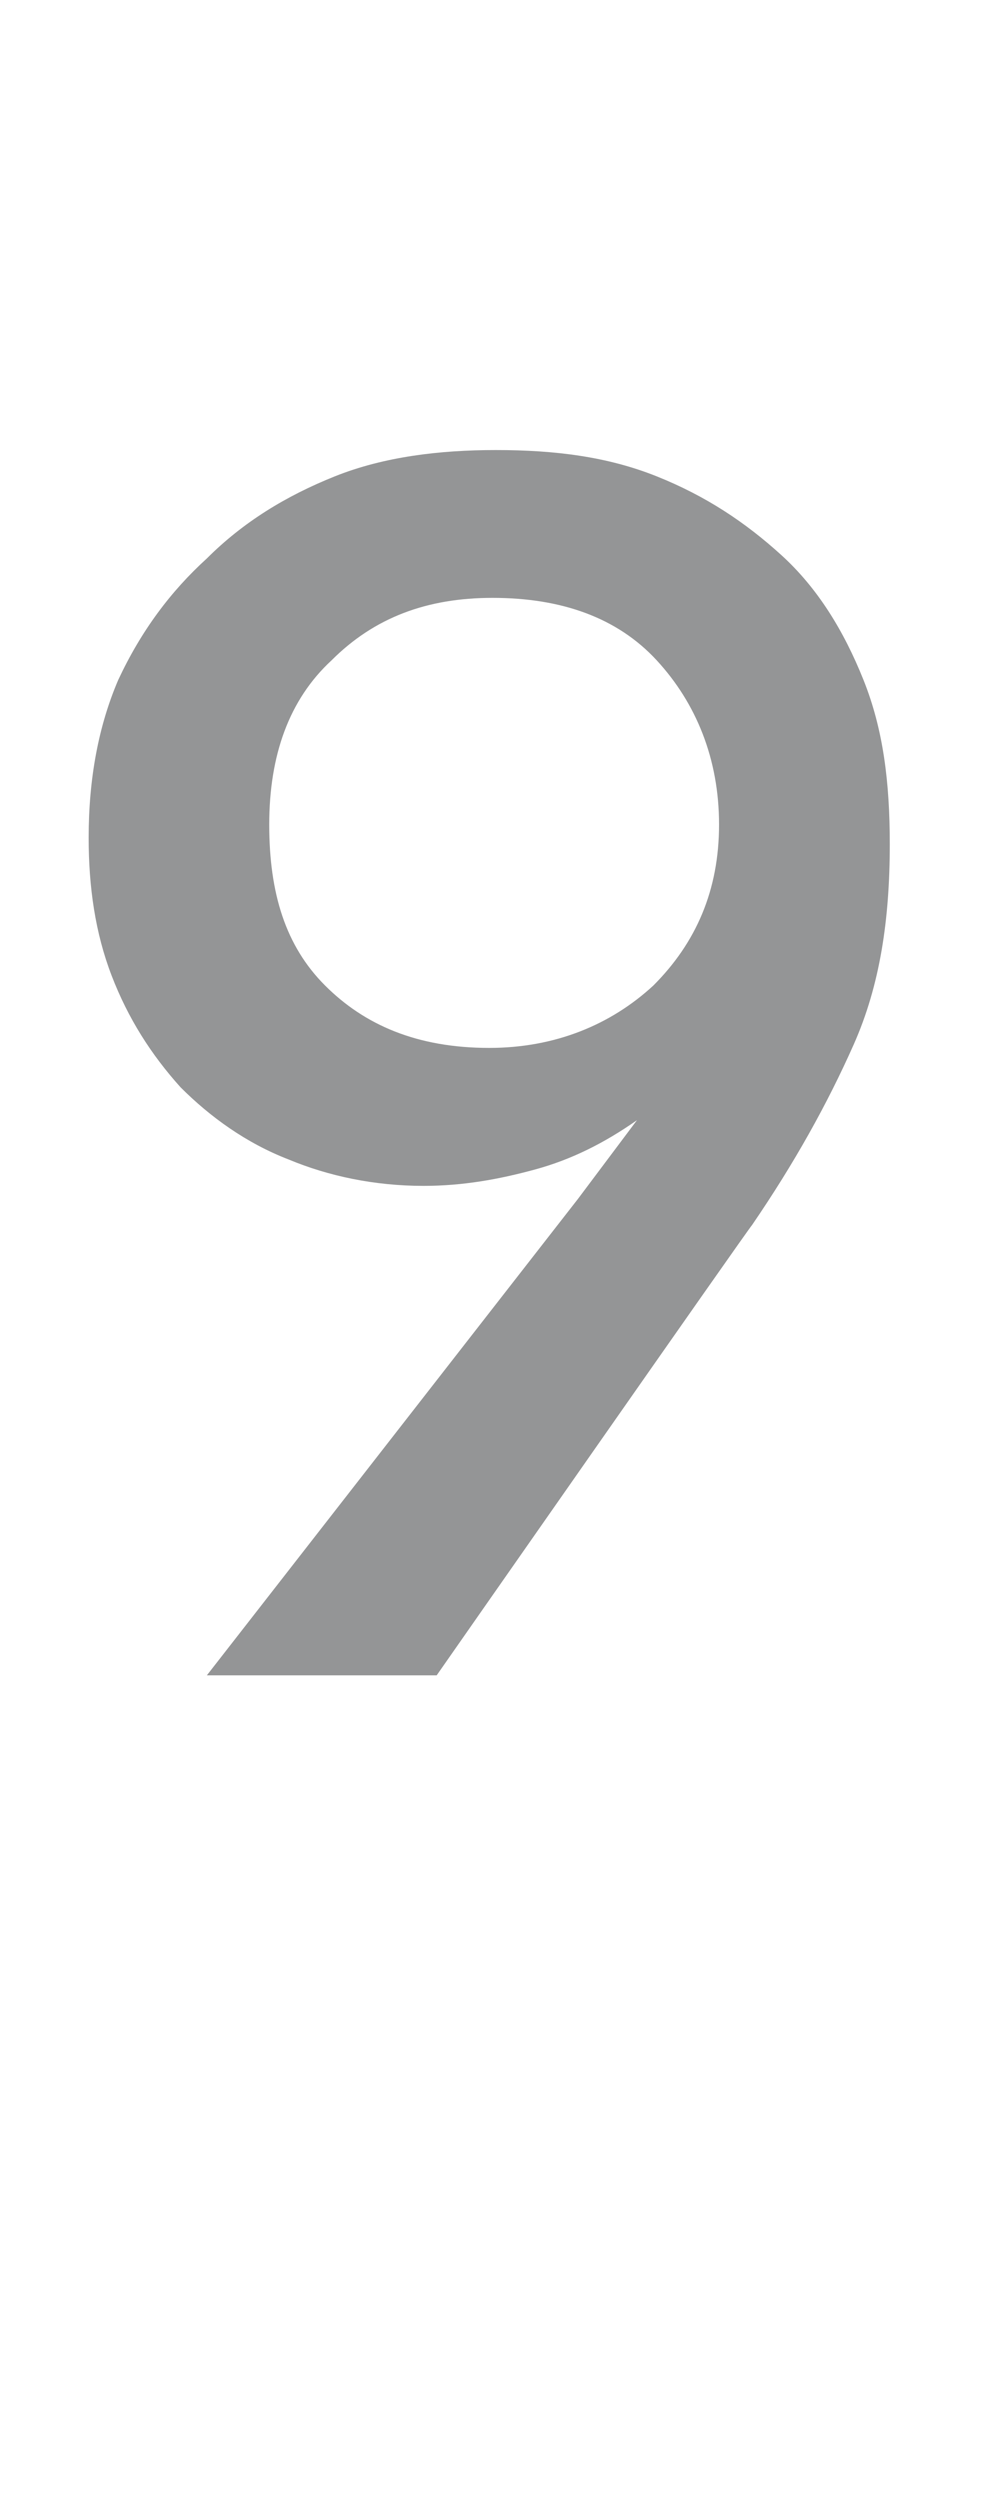 <?xml version="1.0" standalone="no"?><!DOCTYPE svg PUBLIC "-//W3C//DTD SVG 1.1//EN" "http://www.w3.org/Graphics/SVG/1.1/DTD/svg11.dtd"><svg xmlns="http://www.w3.org/2000/svg" version="1.1" width="30px" height="76.1px" viewBox="0 -7 30 76.1" style="top:-7px"><desc>9</desc><defs/><g id="Polygon122716"><path d="m13.3 44h-7l11.3-14.5l1.8-2.4c-1 .7-2 1.2-3.1 1.5c-1.1.3-2.2.5-3.4.5c-1.5 0-2.9-.3-4.1-.8c-1.3-.5-2.4-1.3-3.3-2.2c-.9-1-1.6-2.1-2.1-3.4c-.5-1.3-.7-2.7-.7-4.2c0-1.8.3-3.4.9-4.8c.7-1.5 1.6-2.7 2.7-3.7c1.1-1.1 2.4-1.9 3.9-2.5c1.5-.6 3.2-.8 4.9-.8c1.8 0 3.4.2 4.9.8c1.5.6 2.7 1.4 3.8 2.4c1.1 1 1.9 2.3 2.5 3.8c.6 1.5.8 3.1.8 5c0 2.3-.3 4.3-1.1 6.1c-.8 1.8-1.8 3.6-3.1 5.5c0-.05-9.6 13.7-9.6 13.7zM8.2 18.1c0 2.1.5 3.7 1.7 4.9c1.2 1.2 2.8 1.9 5 1.9c2 0 3.7-.7 5-1.9c1.3-1.3 2-2.9 2-4.9c0-2-.7-3.7-1.9-5c-1.2-1.3-2.9-1.9-5-1.9c-2 0-3.6.6-4.9 1.9c-1.3 1.2-1.9 2.9-1.9 5z" stroke="none" fill="#949596"/></g></svg>